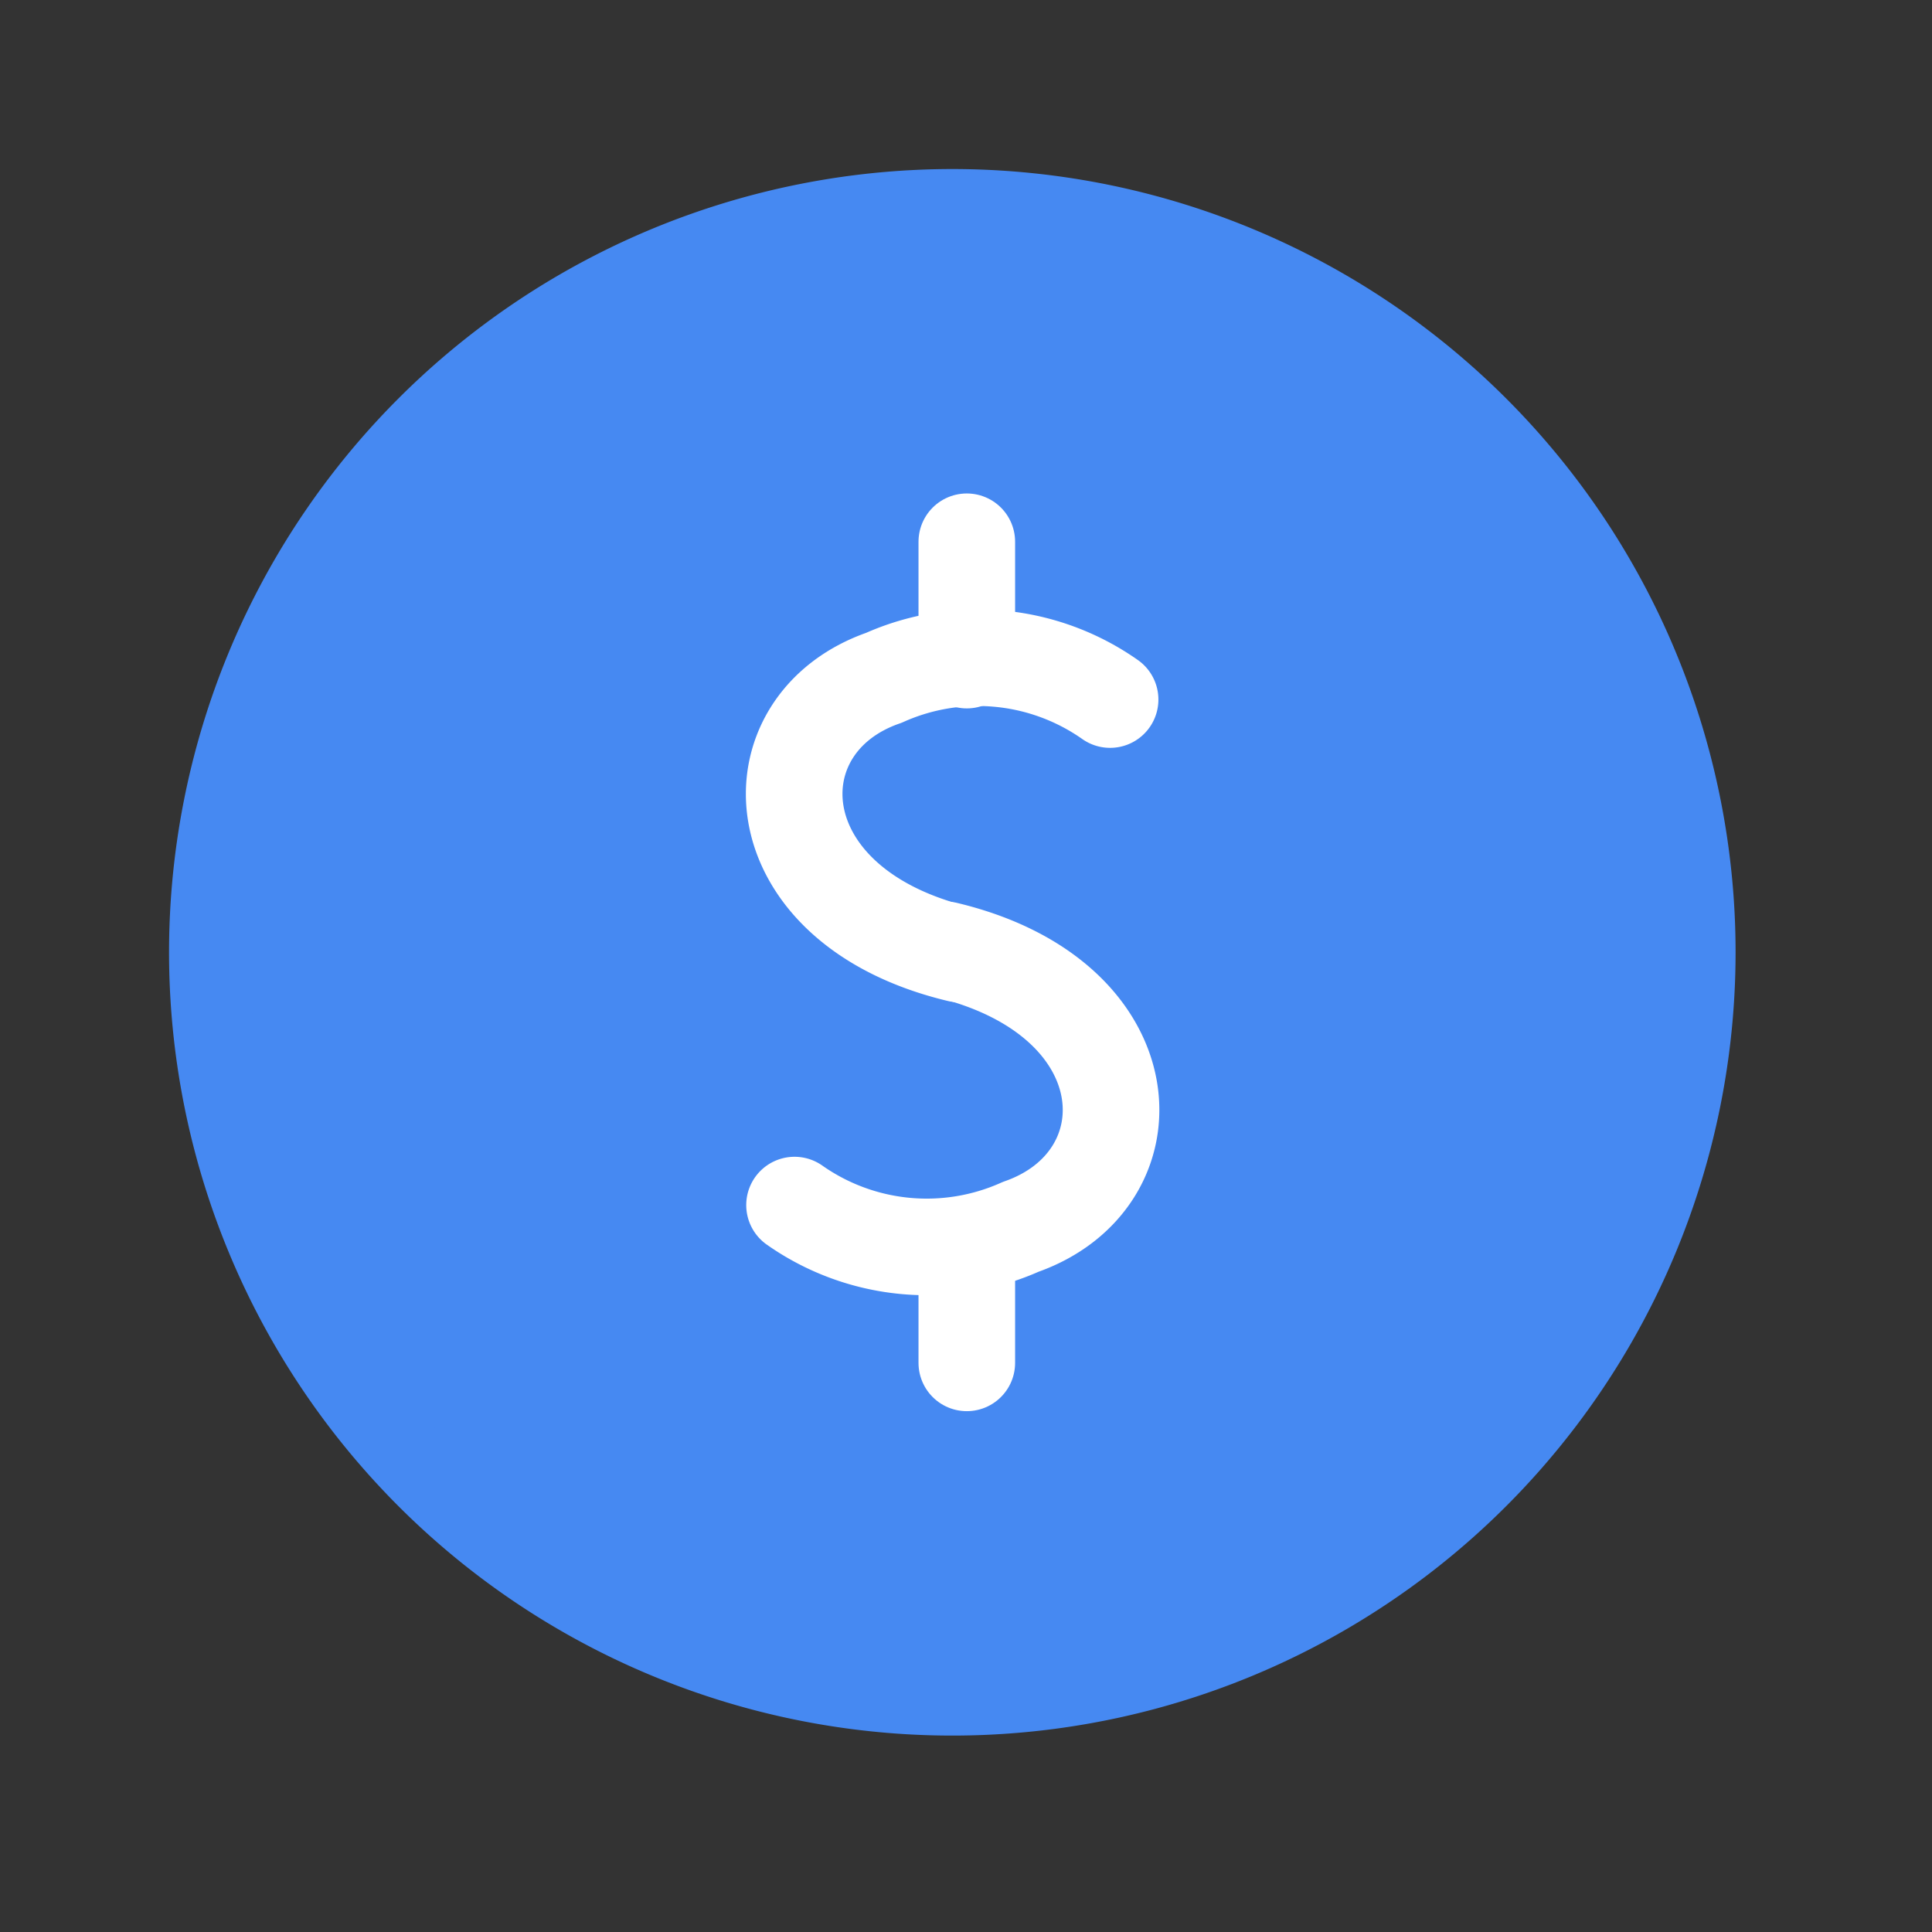 <svg id="_9" data-name="9" xmlns="http://www.w3.org/2000/svg" xmlns:xlink="http://www.w3.org/1999/xlink" width="24" height="24" viewBox="0 0 24 24">
  <rect x="0" y="0" width="24" height="24" fill="#333333" stroke="none"/>
  <defs>
    <clipPath id="clip-path">
      <rect id="_9_Background_Mask_" data-name="9 (Background/Mask)" width="24" height="24" fill="none"/>
    </clipPath>
  </defs>
  <rect id="_9_Background_Mask_2" data-name="9 (Background/Mask)" width="24" height="24" fill="none"/>
  <g id="_9-2" data-name="9" clip-path="url(#clip-path)">
    <path id="Vector" d="M9.23,18.46a9.23,9.23,0,1,1,9.23-9.23A9.23,9.23,0,0,1,9.23,18.46Z" transform="translate(2.6 2.6)" fill="#4689f2" stroke="#4689f2" stroke-linecap="round" stroke-linejoin="round" stroke-width="1" stroke-dasharray="0 0"/>
    <g id="Group" transform="translate(9.866 6.73)">
      <path id="Vector-2" data-name="Vector" d="M3.924.494a2.855,2.855,0,0,0-2.81-.27c-1.65.57-1.57,2.83.93,3.43" transform="translate(0 1.466)" fill="none" stroke="#fff" stroke-linecap="round" stroke-linejoin="round" stroke-width="1.2" stroke-dasharray="0 0"/>
      <path id="Vector-3" data-name="Vector" d="M0,3.17a2.855,2.855,0,0,0,2.81.27C4.47,2.86,4.39.6,1.88,0" transform="translate(0.004 5.07)" fill="none" stroke="#fff" stroke-linecap="round" stroke-linejoin="round" stroke-width="1.2" stroke-dasharray="0 0"/>
      <path id="Vector-4" data-name="Vector" d="M0,1.47V0" transform="translate(2.144)" fill="none" stroke="#fff" stroke-linecap="round" stroke-linejoin="round" stroke-width="1.2" stroke-dasharray="0 0"/>
      <path id="Vector-5" data-name="Vector" d="M0,1.47V0" transform="translate(2.144 8.73)" fill="none" stroke="#fff" stroke-linecap="round" stroke-linejoin="round" stroke-width="1.2" stroke-dasharray="0 0"/>
    </g>
  </g>
</svg>
